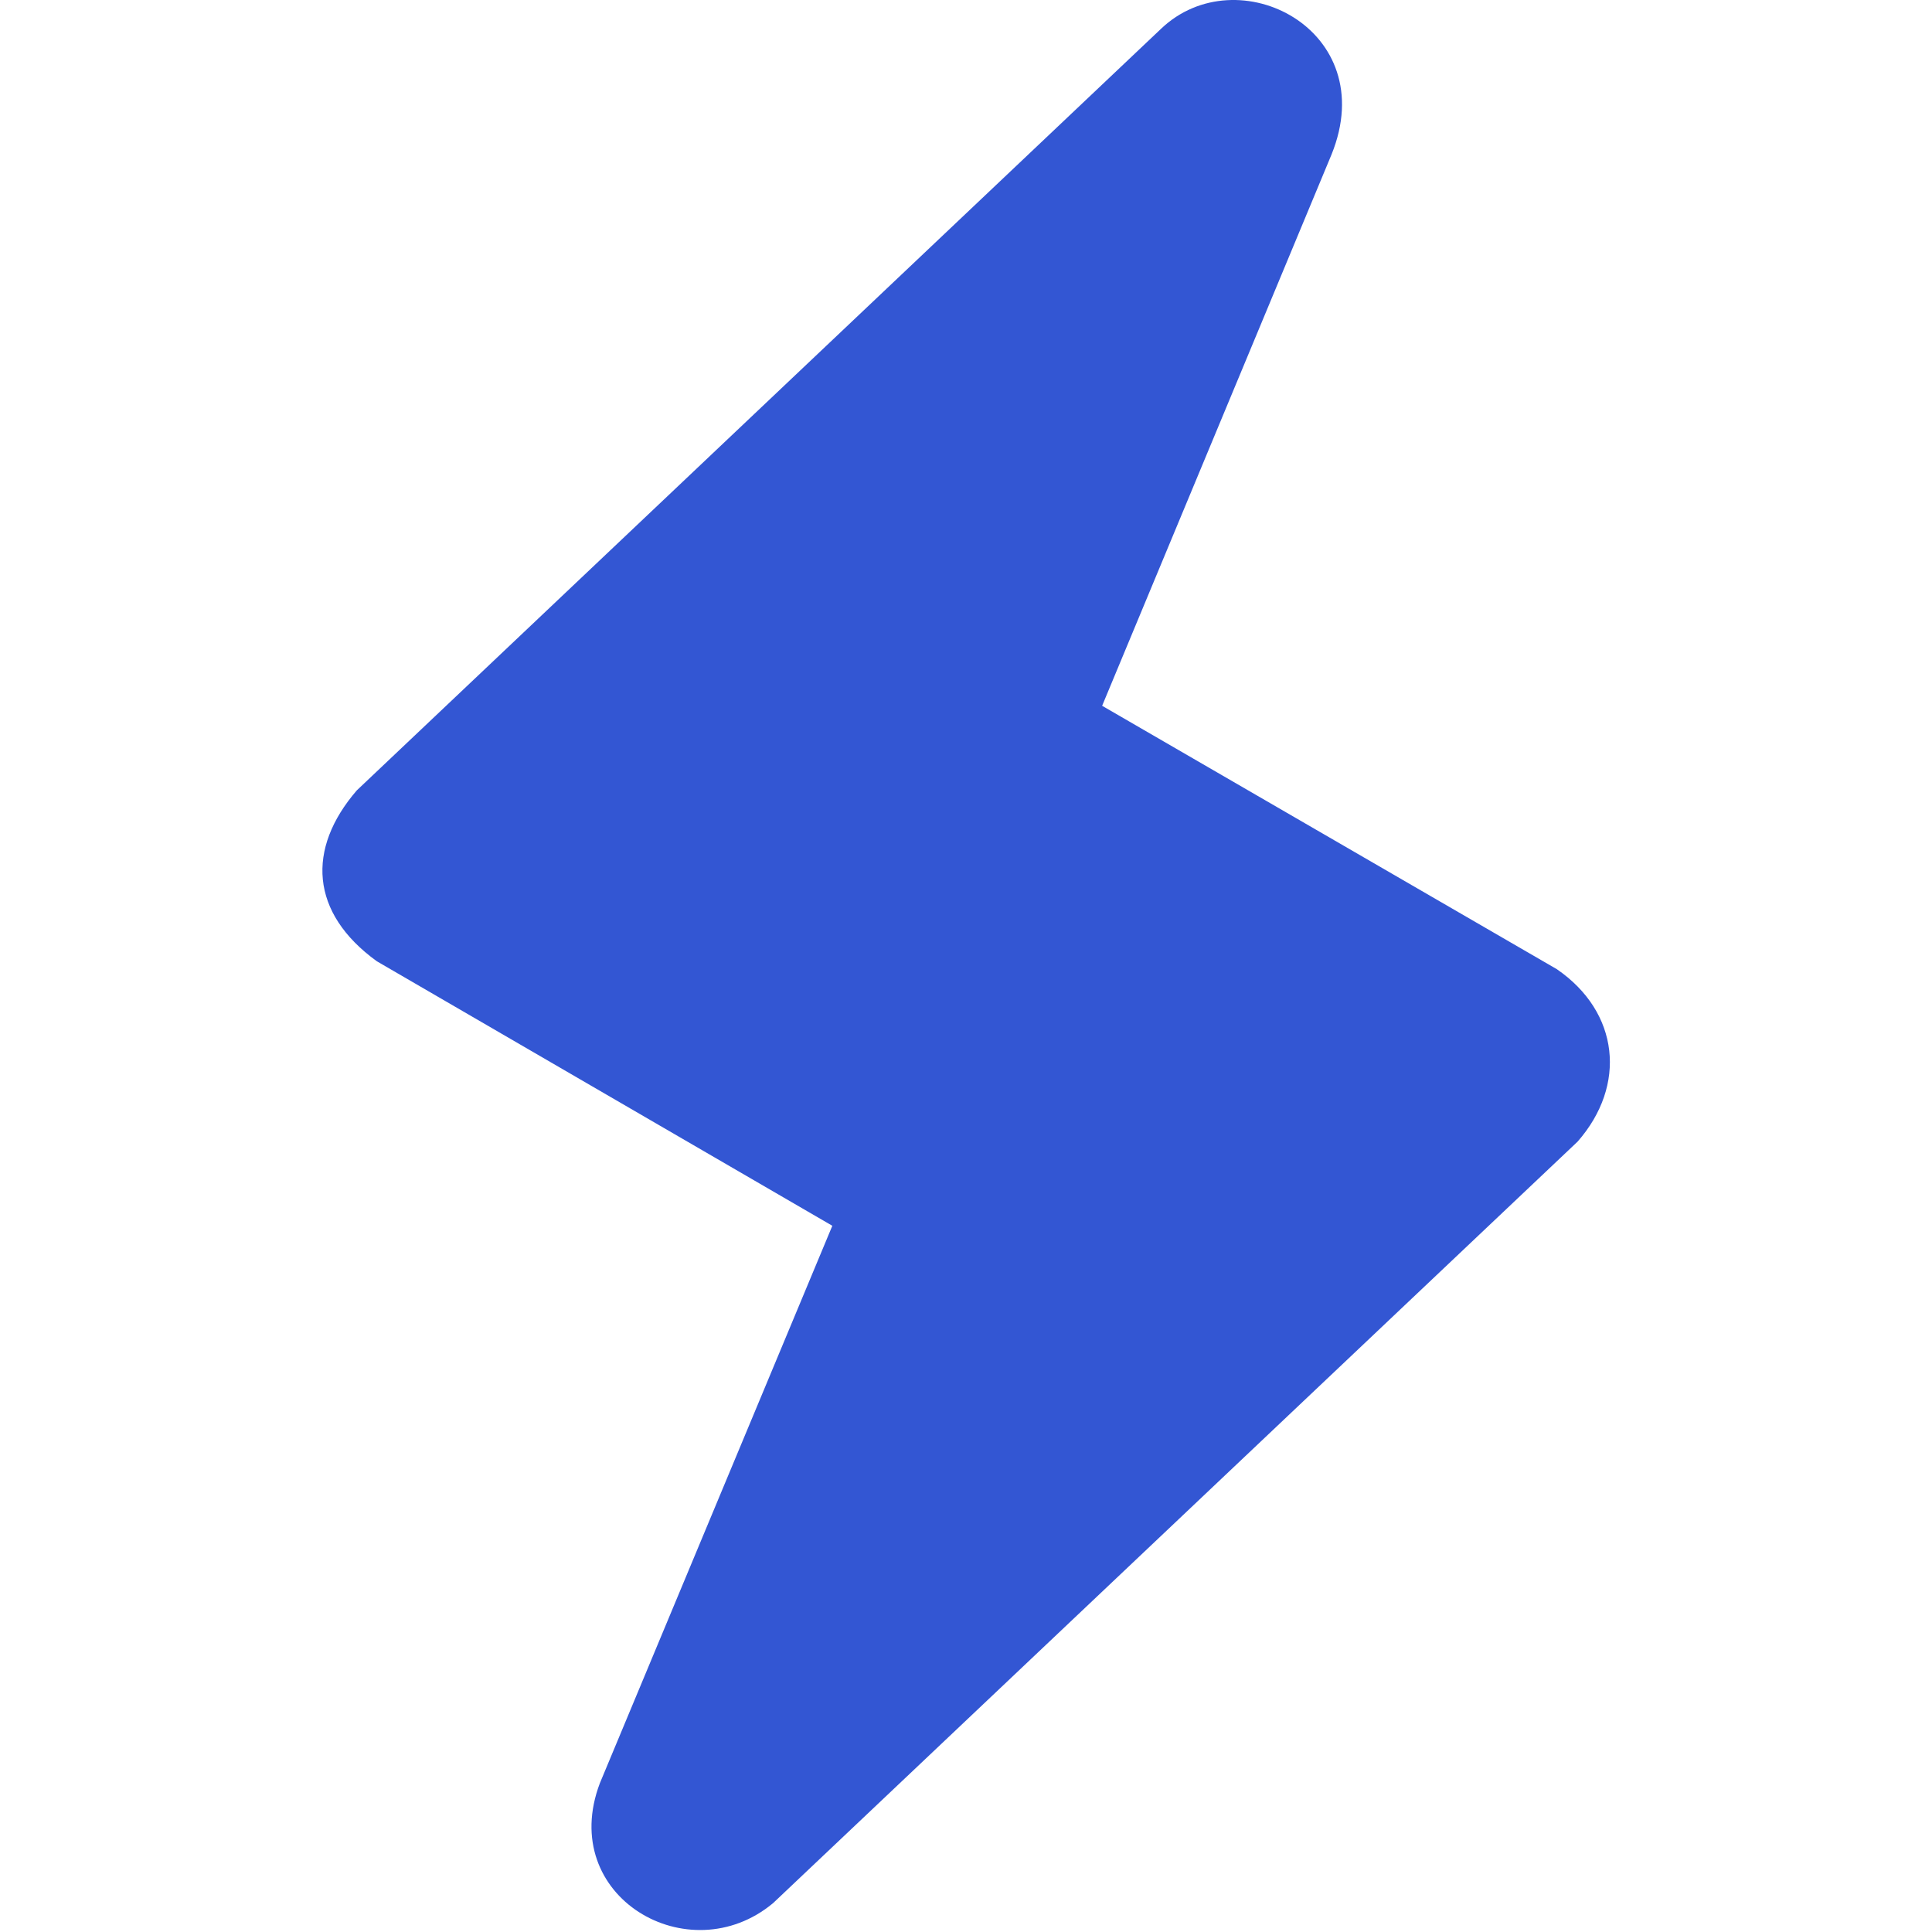 <svg width="54" height="54" viewBox="0 0 54 54" fill="none" xmlns="http://www.w3.org/2000/svg">
<path d="M43.514 27.089L30.805 19.727L37.217 4.318C38.63 0.827 34.58 -1.229 32.45 0.806L9.974 22.09C8.561 23.725 8.667 25.518 10.533 26.868L23.264 34.261L16.767 49.839C15.564 53.013 19.256 55.154 21.608 53.193L44.094 31.909C45.475 30.337 45.264 28.291 43.514 27.089Z" fill="#3356D3"/>
</svg>
